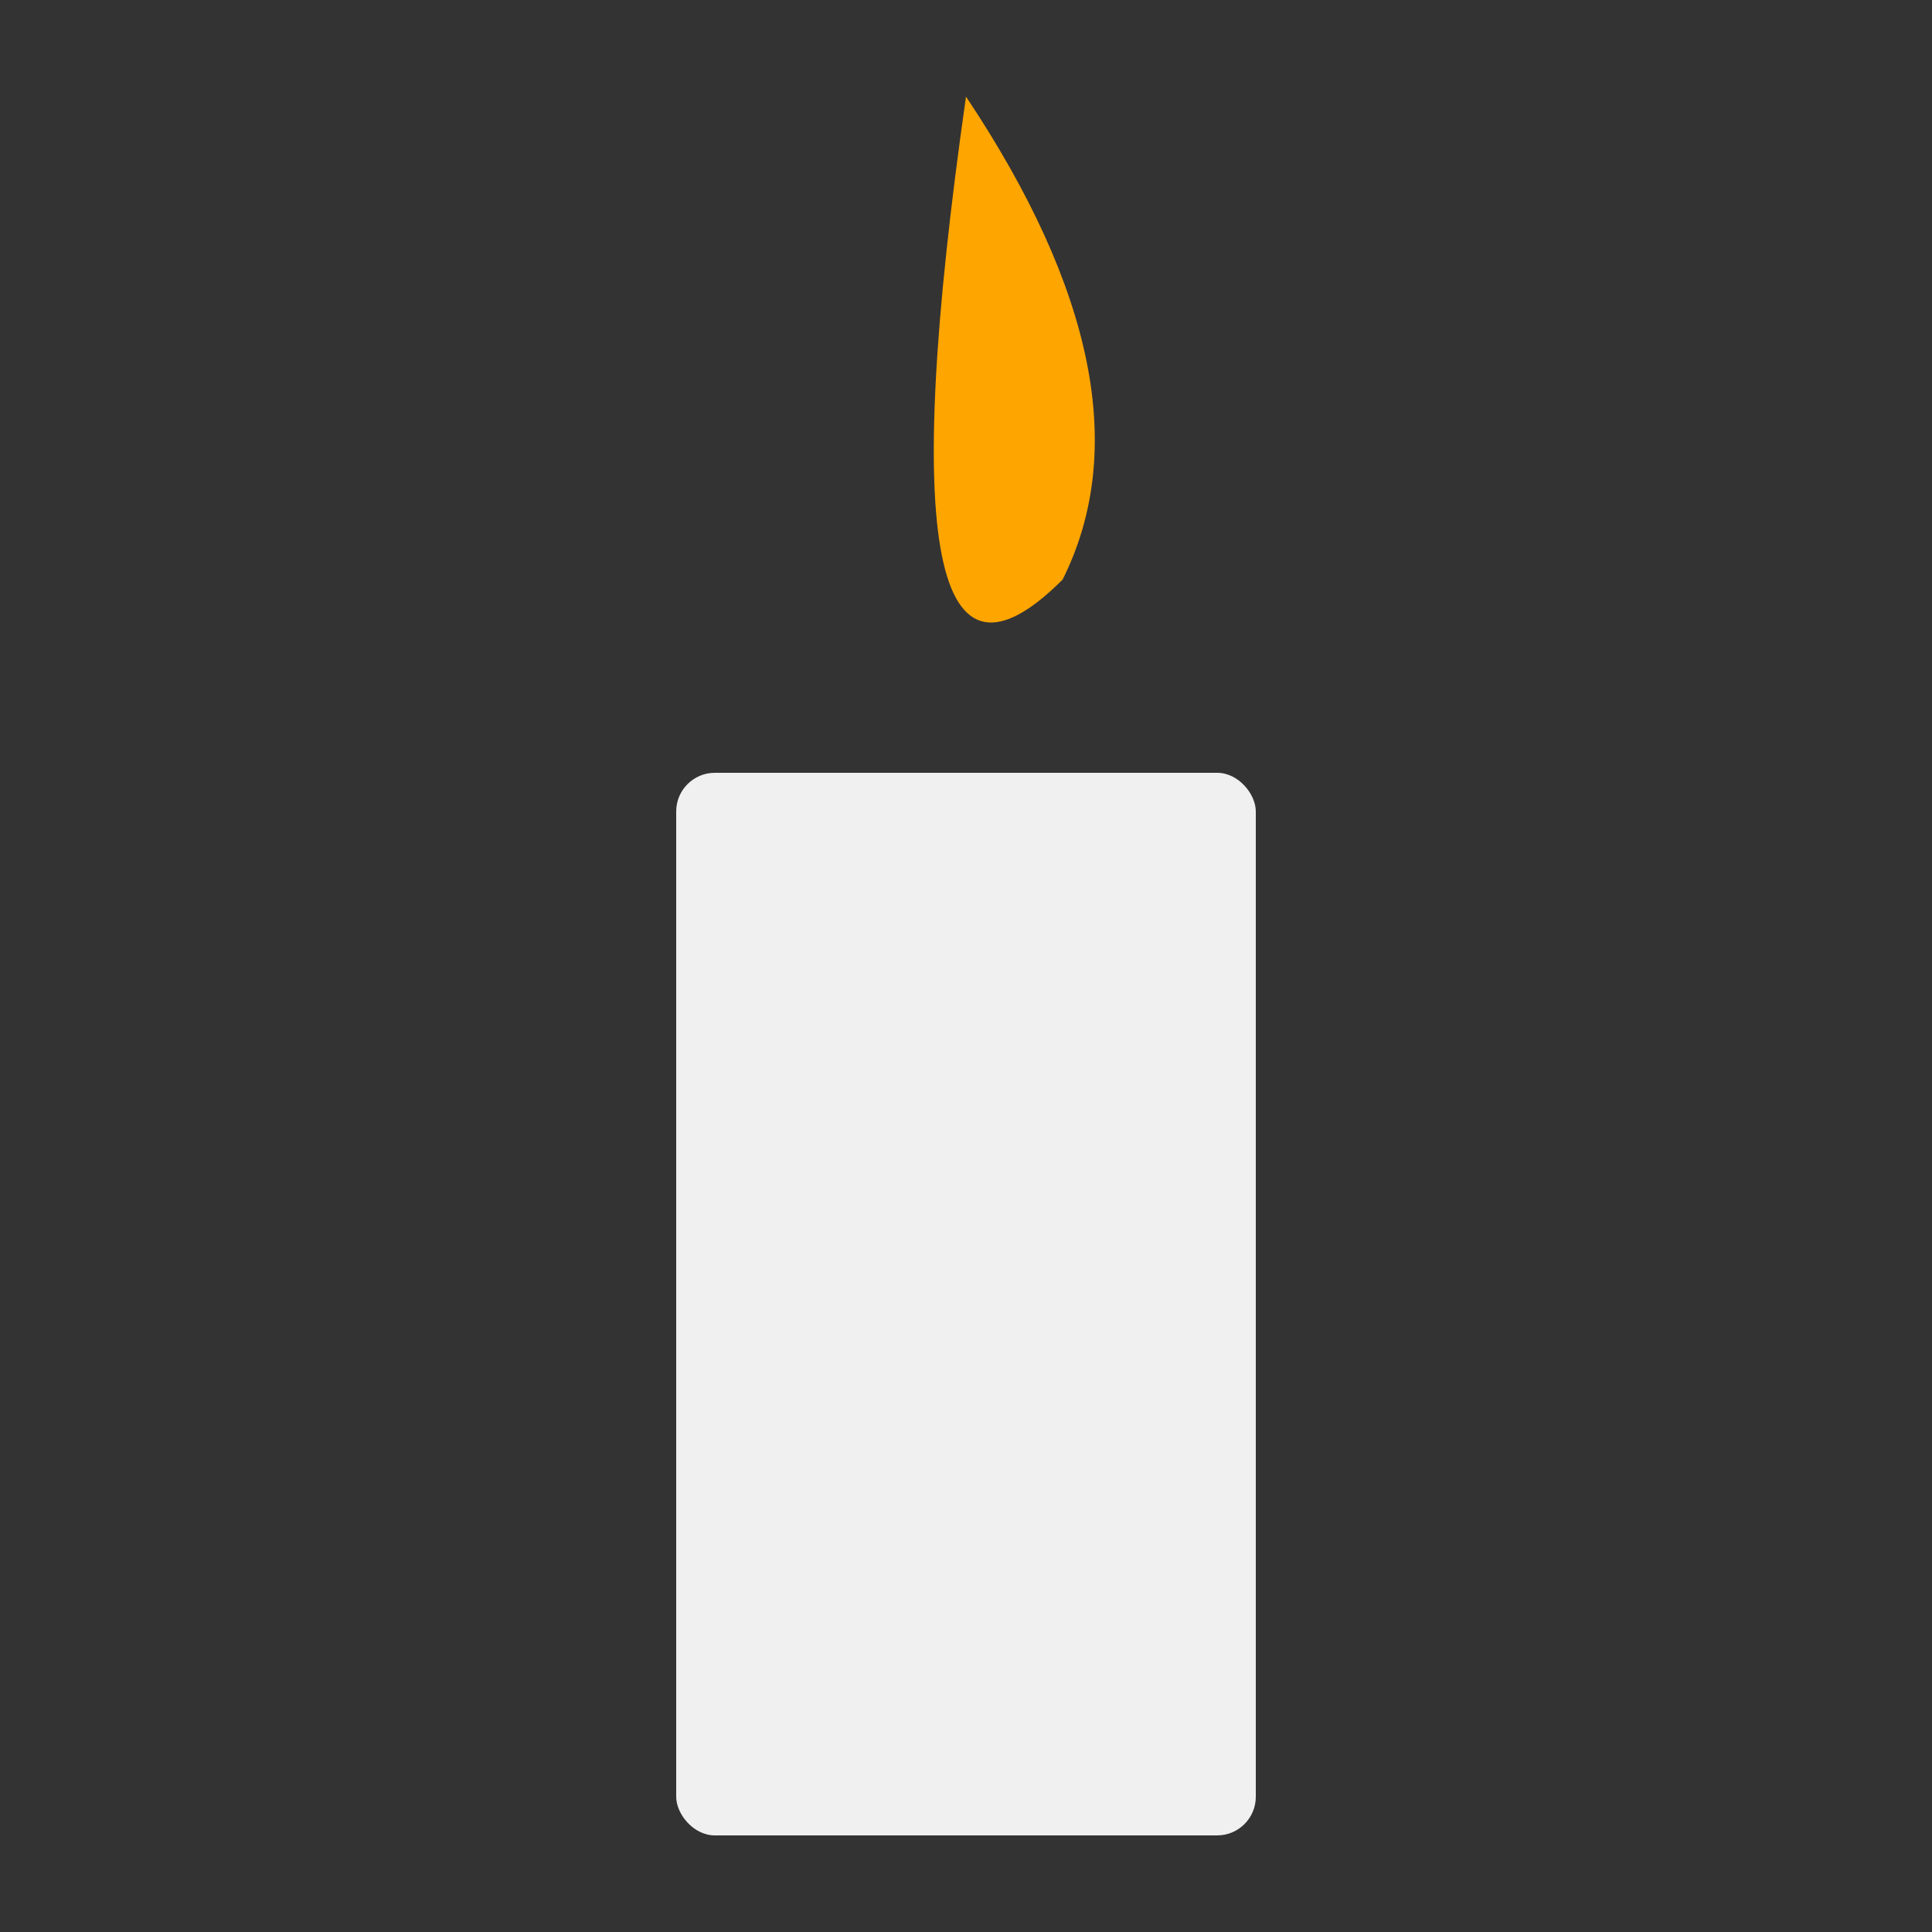 <svg width="100" height="100" viewBox="0 0 100 100" xmlns="http://www.w3.org/2000/svg">
  <rect x="0" y="0" width="100" height="100" fill="#333333" stroke="none"/>
  <style>
    .flame { fill: #FFA500; }
    .wax { fill: #F0F0F0; }
    .wick { fill: #8B4513; }
  </style>
  
  <!-- Candle base -->
  <rect class="wax" x="35" y="40" width="30" height="55" rx="2" ry="2" />
  
  <!-- Flame -->
  <path class="flame" d="M50 5 Q60 20 55 30 Q45 40 50 5 Z" />
</svg>